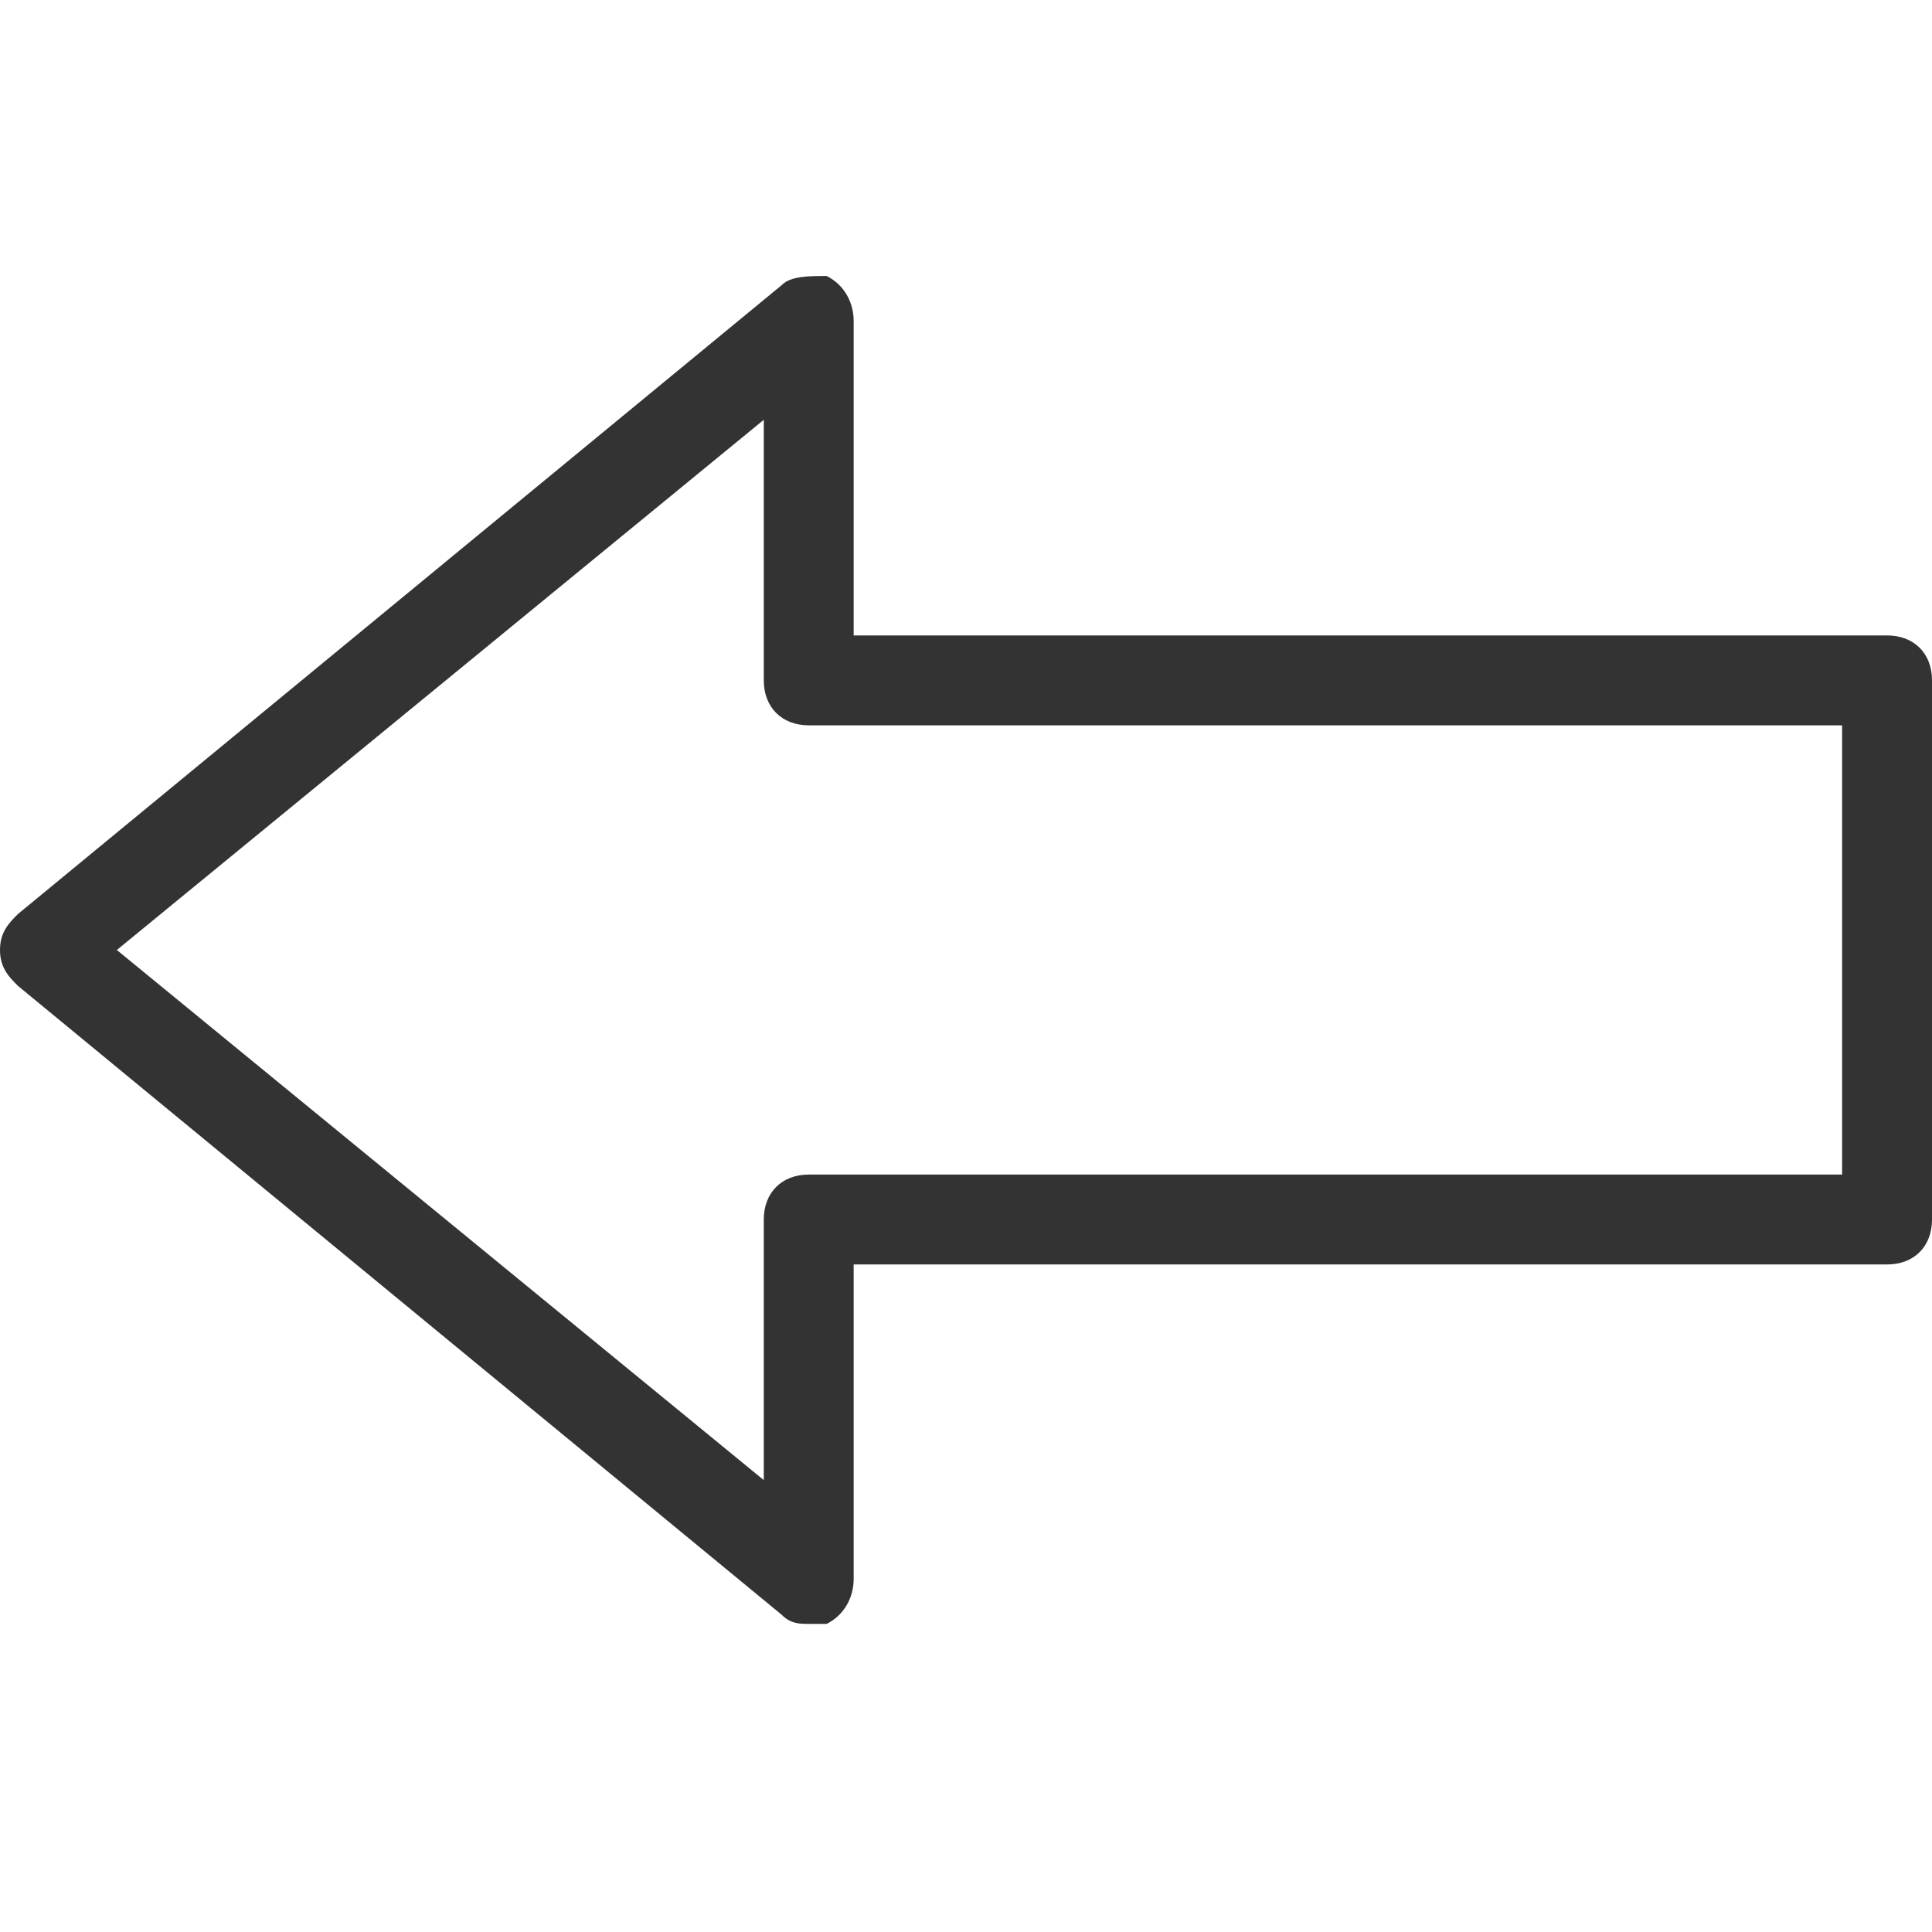 <svg xmlns="http://www.w3.org/2000/svg" width="21" height="21" viewBox="0 0 21 21">
  <path fill="#333" fill-rule="evenodd" d="M8.791,17.651 C8.693,17.651 8.595,17.651 8.498,17.553 L0.195,10.716 C0.098,10.619 0,10.521 0,10.326 C0,10.13 0.098,10.033 0.195,9.935 L8.498,3.098 C8.595,3 8.791,3 8.986,3 C9.181,3.098 9.279,3.293 9.279,3.488 L9.279,6.907 L20.512,6.907 C20.805,6.907 21,7.102 21,7.395 L21,13.256 C21,13.549 20.805,13.744 20.512,13.744 L9.279,13.744 L9.279,17.163 C9.279,17.358 9.181,17.553 8.986,17.651 C8.888,17.651 8.888,17.651 8.791,17.651 Z M1.27,10.326 L8.302,16.088 L8.302,13.256 C8.302,12.963 8.498,12.767 8.791,12.767 L20.023,12.767 L20.023,7.884 L8.791,7.884 C8.498,7.884 8.302,7.688 8.302,7.395 L8.302,4.563 L1.27,10.326 Z"/>
</svg>
